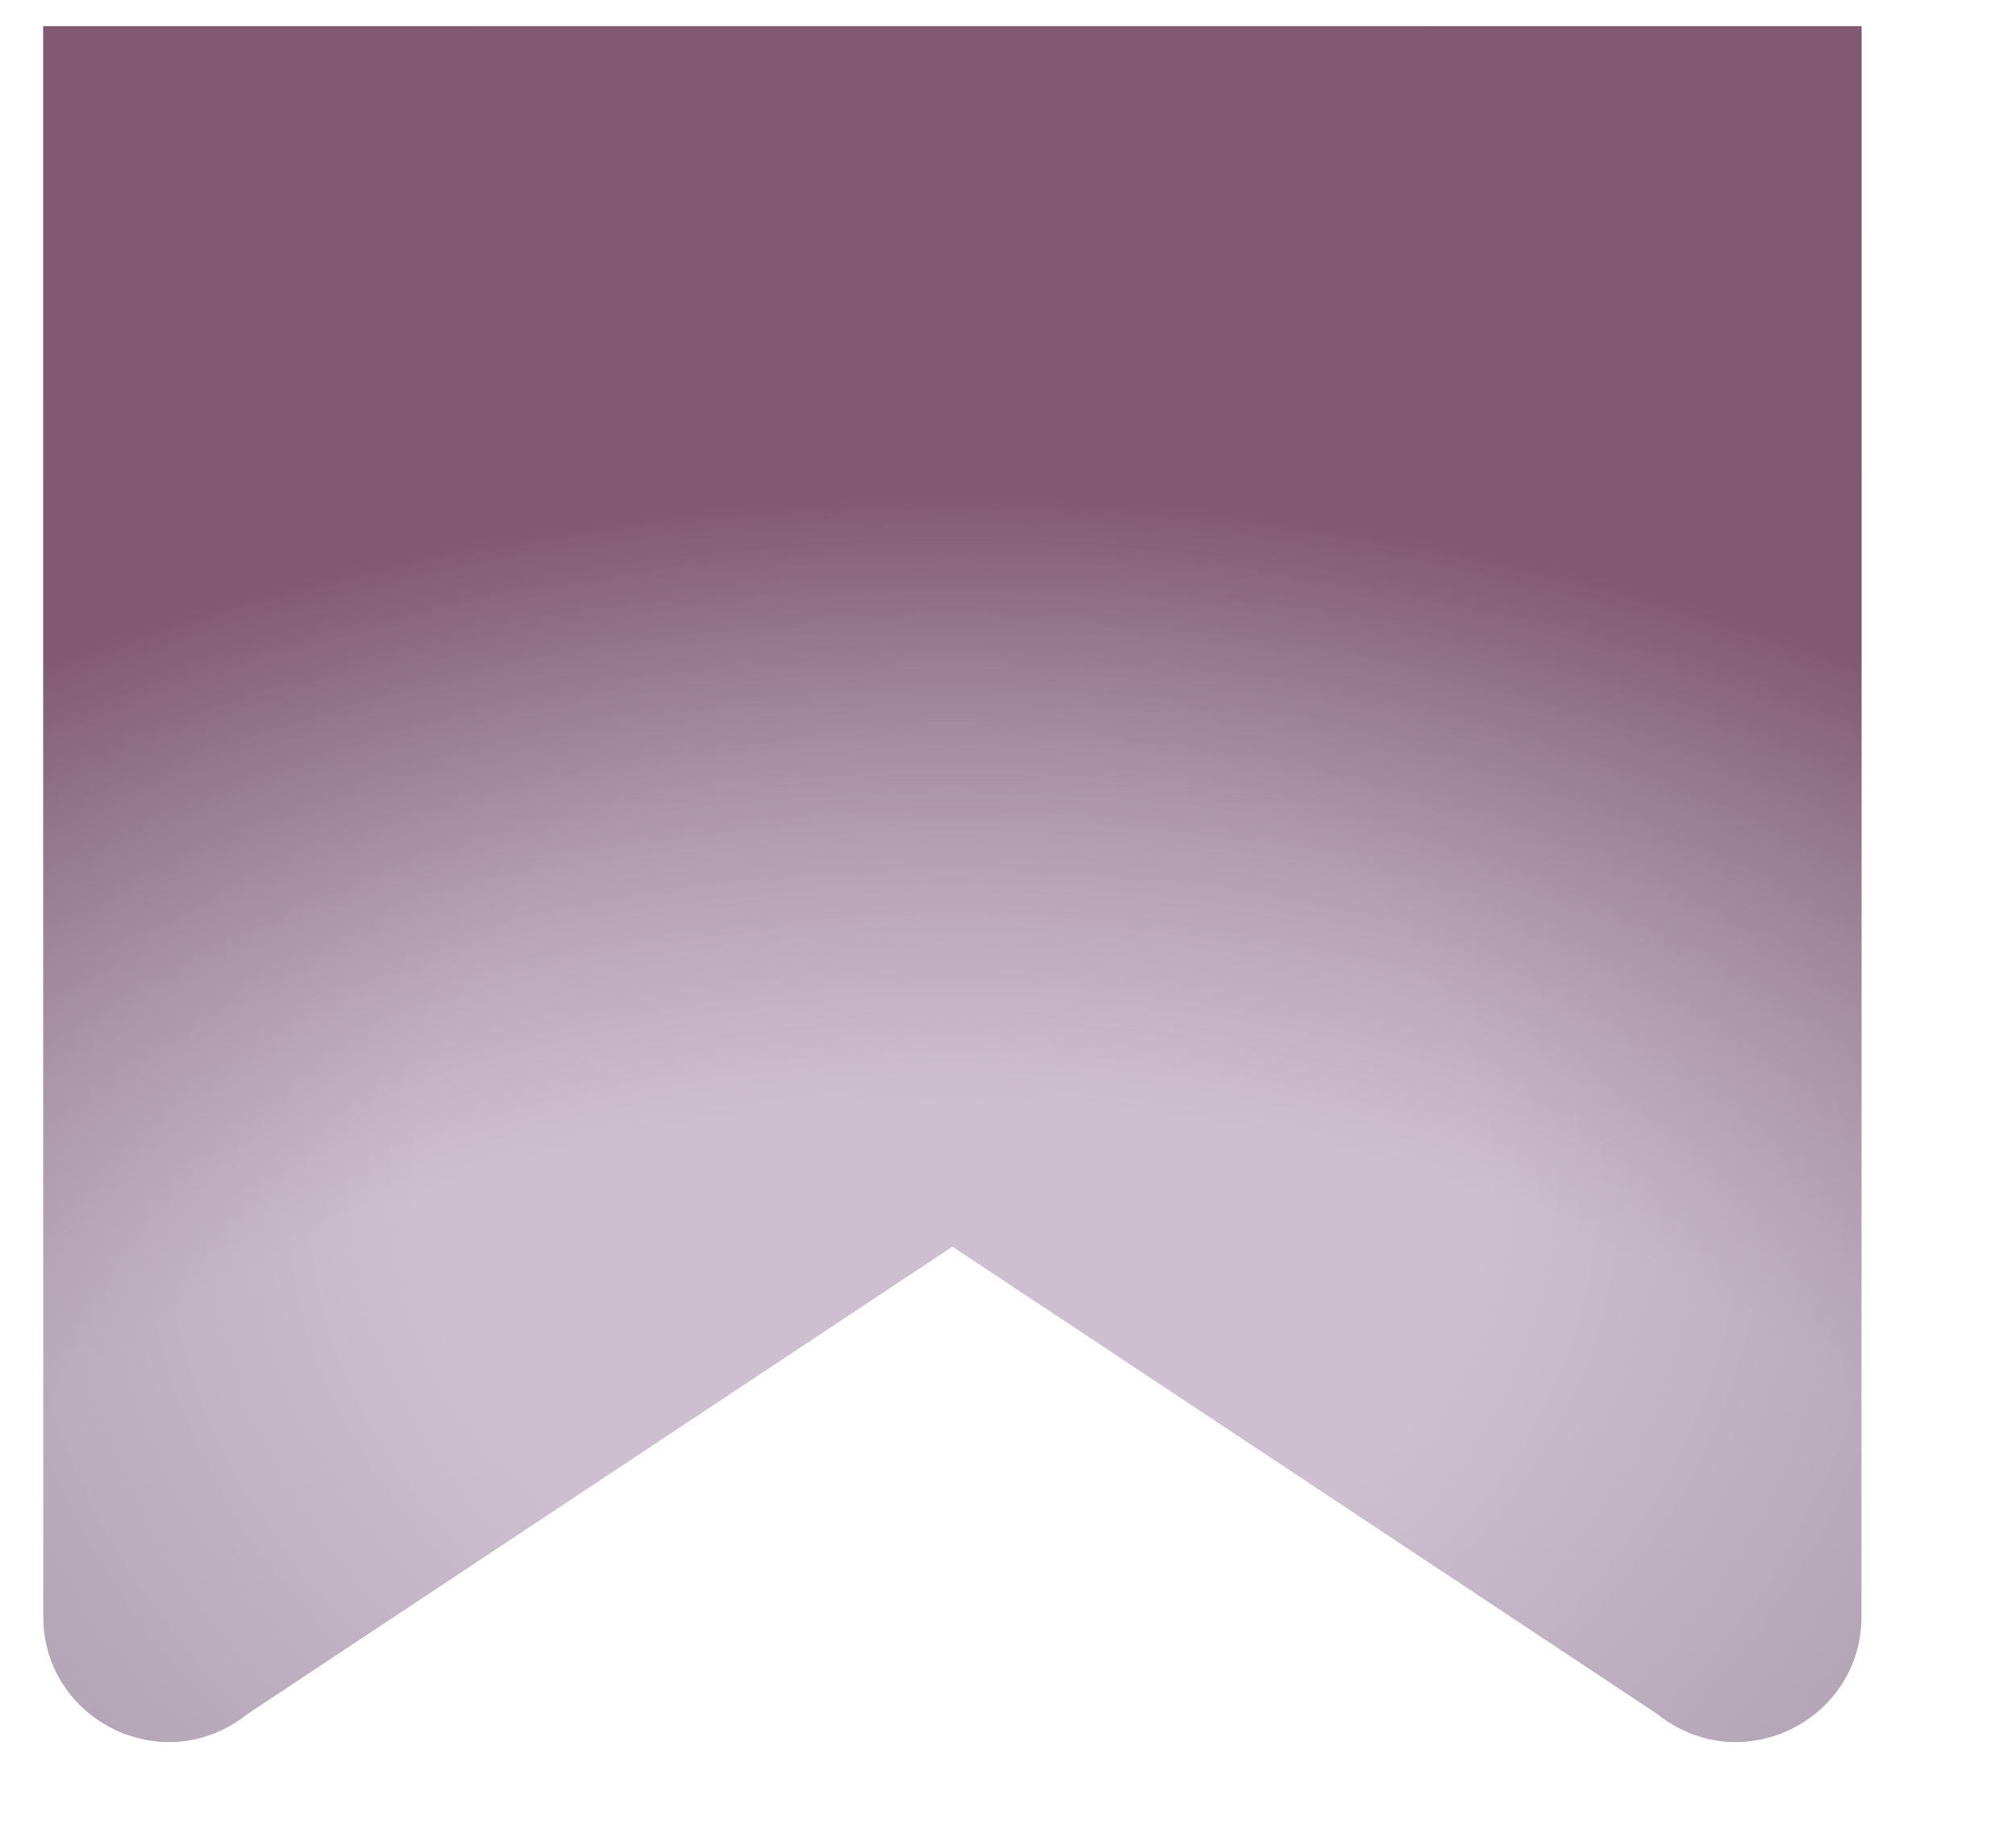 <?xml version="1.0" encoding="UTF-8" standalone="no"?><svg width='11' height='10' viewBox='0 0 11 10' fill='none' xmlns='http://www.w3.org/2000/svg'>
<path d='M5.197 0.143H0.236V8.82C0.236 9.388 0.895 9.717 1.352 9.351L5.197 6.802L9.041 9.351C9.498 9.717 10.157 9.388 10.157 8.82V0.143H5.197Z' fill='url(#paint0_radial_1_581)'/>
<path d='M5.197 0.143H0.236V8.82C0.236 9.388 0.895 9.717 1.352 9.351L5.197 6.802L9.041 9.351C9.498 9.717 10.157 9.388 10.157 8.82V0.143H5.197Z' fill='url(#paint1_radial_1_581)'/>
<defs>
<radialGradient id='paint0_radial_1_581' cx='0' cy='0' r='1' gradientUnits='userSpaceOnUse' gradientTransform='translate(5.197 6.473) rotate(90) scale(6.865 8.012)'>
<stop offset='0.362' stop-color='#CDBED0'/>
<stop offset='1' stop-color='#A093A3'/>
</radialGradient>
<radialGradient id='paint1_radial_1_581' cx='0' cy='0' r='1' gradientUnits='userSpaceOnUse' gradientTransform='translate(5.197 11.044) rotate(-90) scale(9.496 12.476)'>
<stop offset='0.533' stop-color='#9D8392' stop-opacity='0'/>
<stop offset='0.876' stop-color='#815A72'/>
</radialGradient>
</defs>
</svg>
